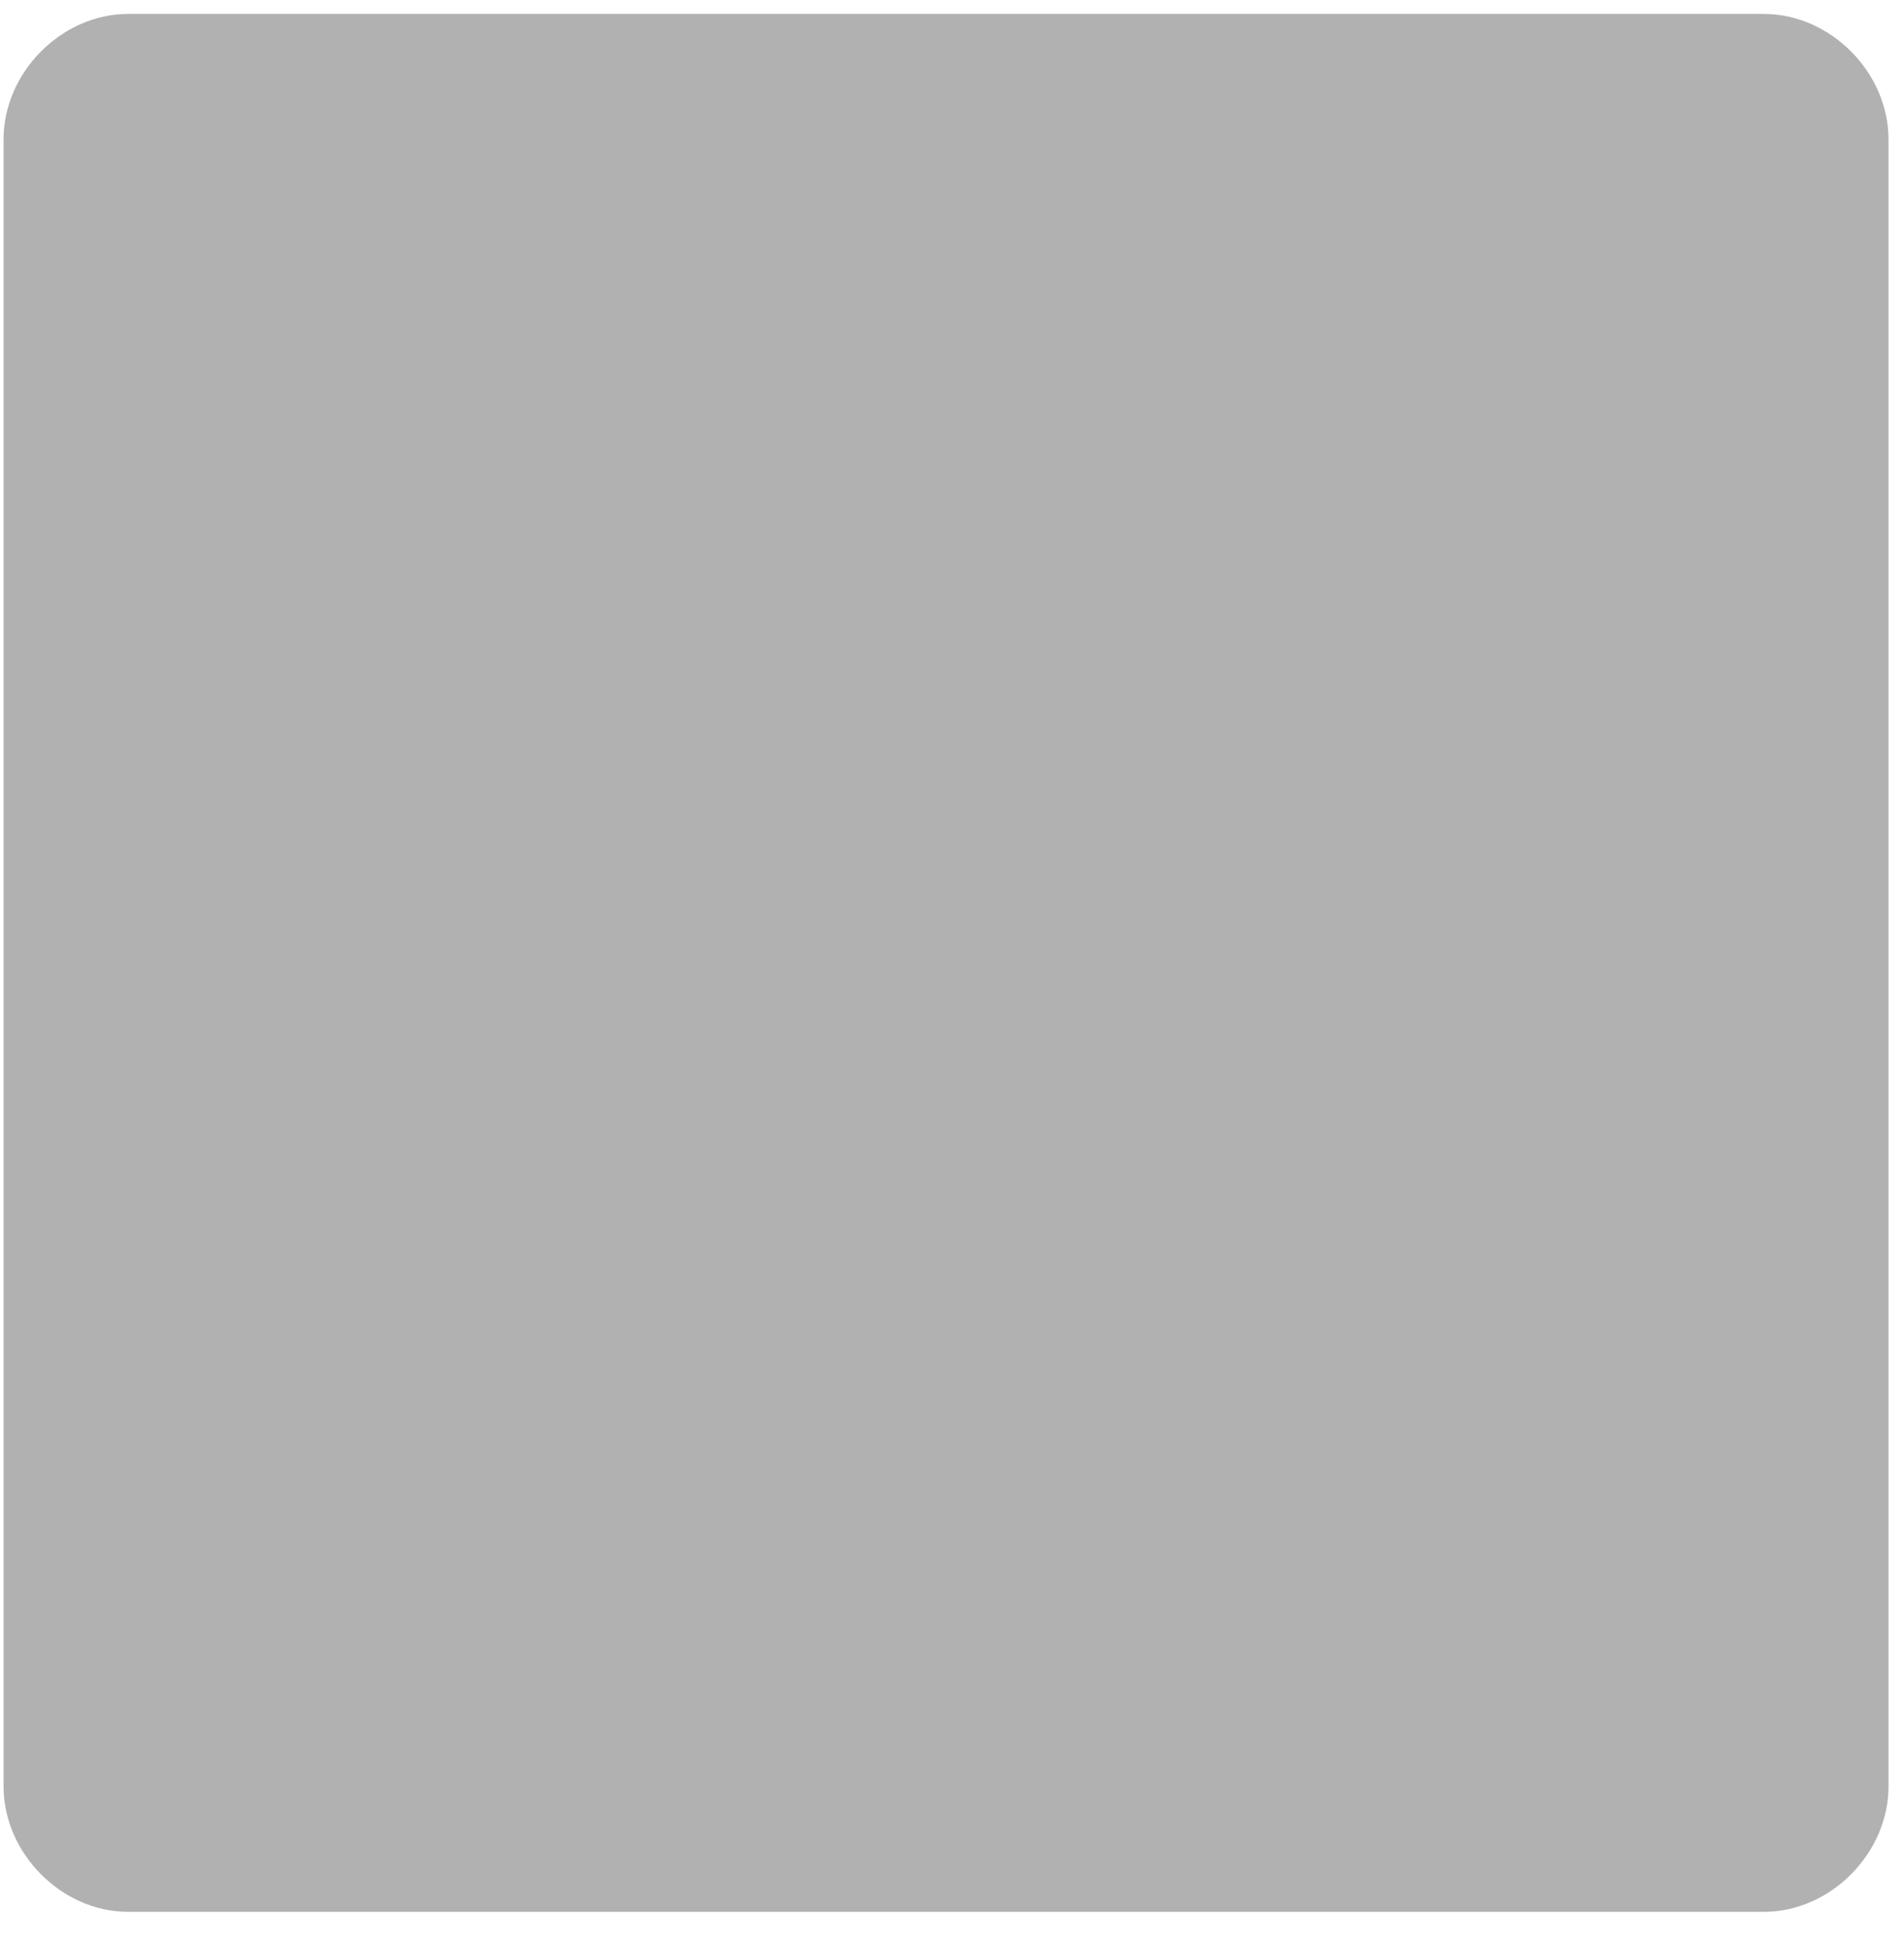 <svg width="44" height="45" viewBox="0 0 44 45" fill="none" xmlns="http://www.w3.org/2000/svg">
<path d="M2.878 43.846C1.343 43.846 0 42.494 0 40.949V2.897C0 1.352 1.343 0 2.878 0H40.681C42.217 0 43.56 1.352 43.56 2.897V40.949C43.56 42.494 42.217 43.846 40.681 43.846" transform="translate(0.082 0.322)" fill="#B2B1B1"/>
</svg>
